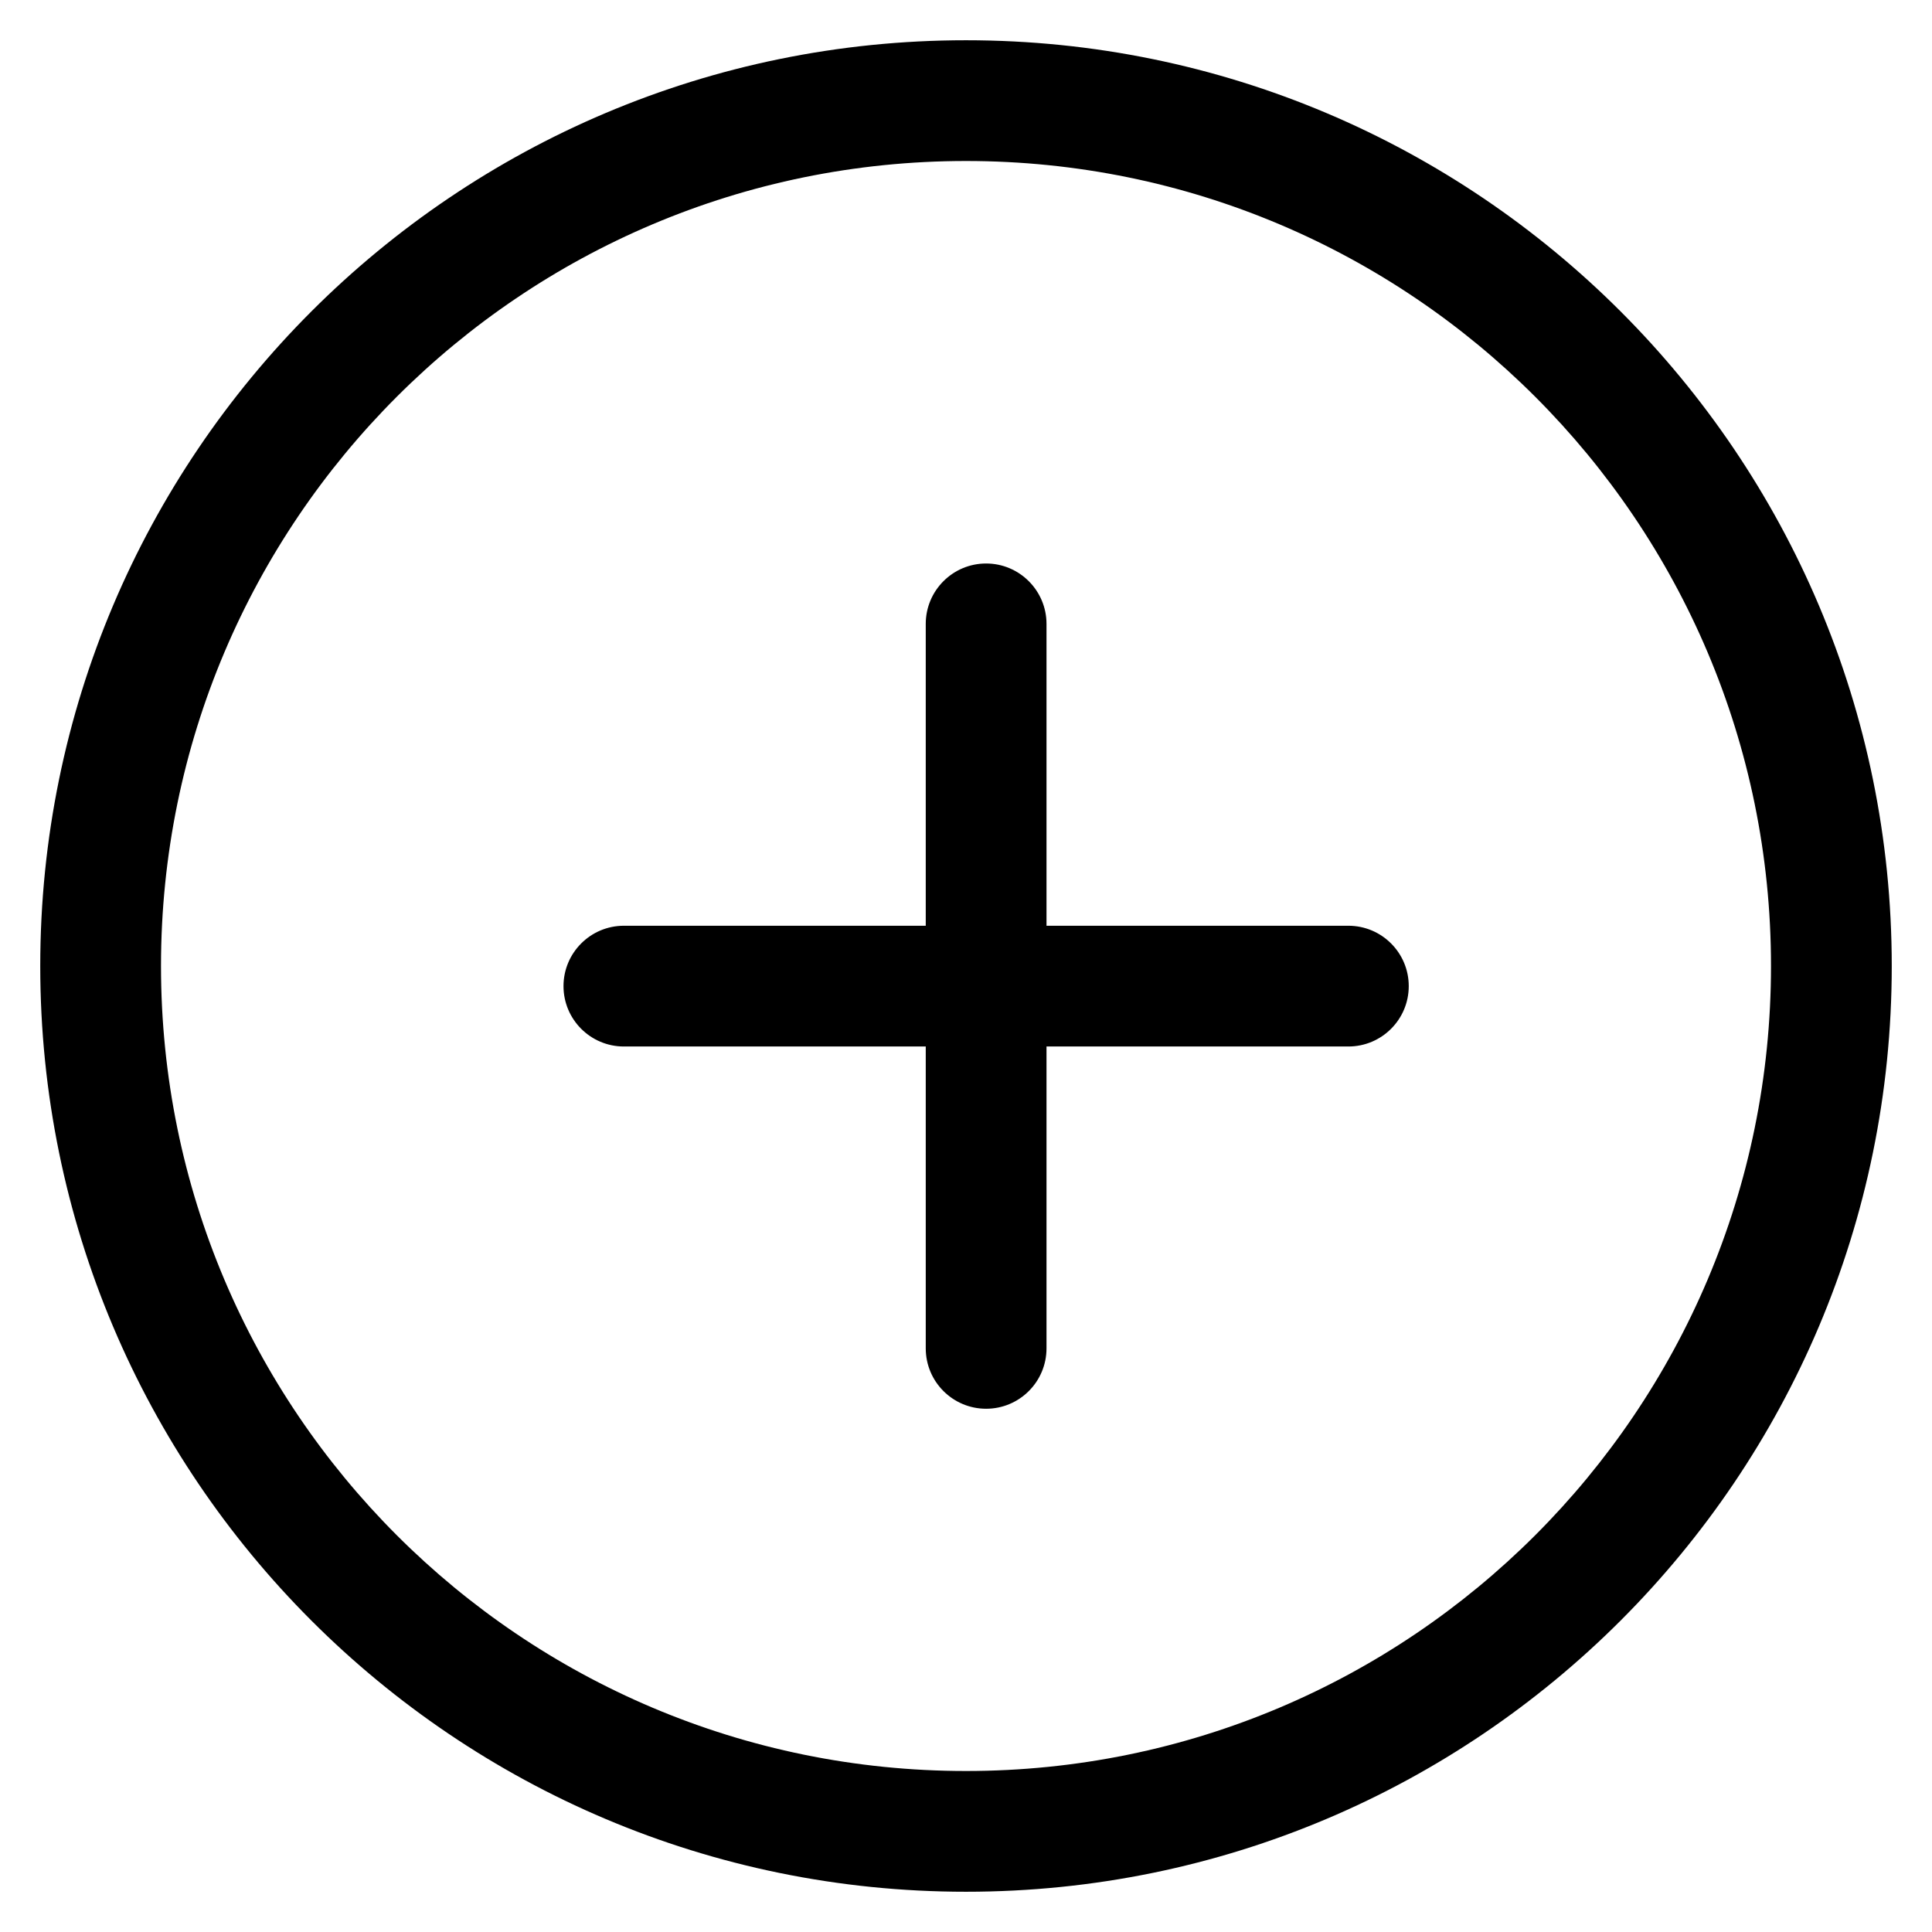 <svg height="24" viewBox="0 0 24 24" width="24" xmlns="http://www.w3.org/2000/svg"><path d="m12 .5c6.351 0 11.5 5.149 11.5 11.5 0 6.351-5.149 11.5-11.5 11.5-6.351 0-11.5-5.149-11.5-11.5 0-6.351 5.149-11.5 11.5-11.5zm0 1.5c-5.523 0-10 4.477-10 10s4.477 10 10 10 10-4.477 10-10-4.477-10-10-10zm.25 5c.414 0 .75.337.75.75v3.75h3.75c.414 0 .75.336.75.75s-.336.75-.75.75h-3.75v3.75c0 .414-.336.75-.75.75s-.75-.336-.75-.75v-3.75h-3.75c-.414 0-.75-.336-.75-.75s.336-.75.75-.75h3.75v-3.75c0-.414.336-.75.75-.75z" fill="currentColor" fill-rule="evenodd"/></svg>
